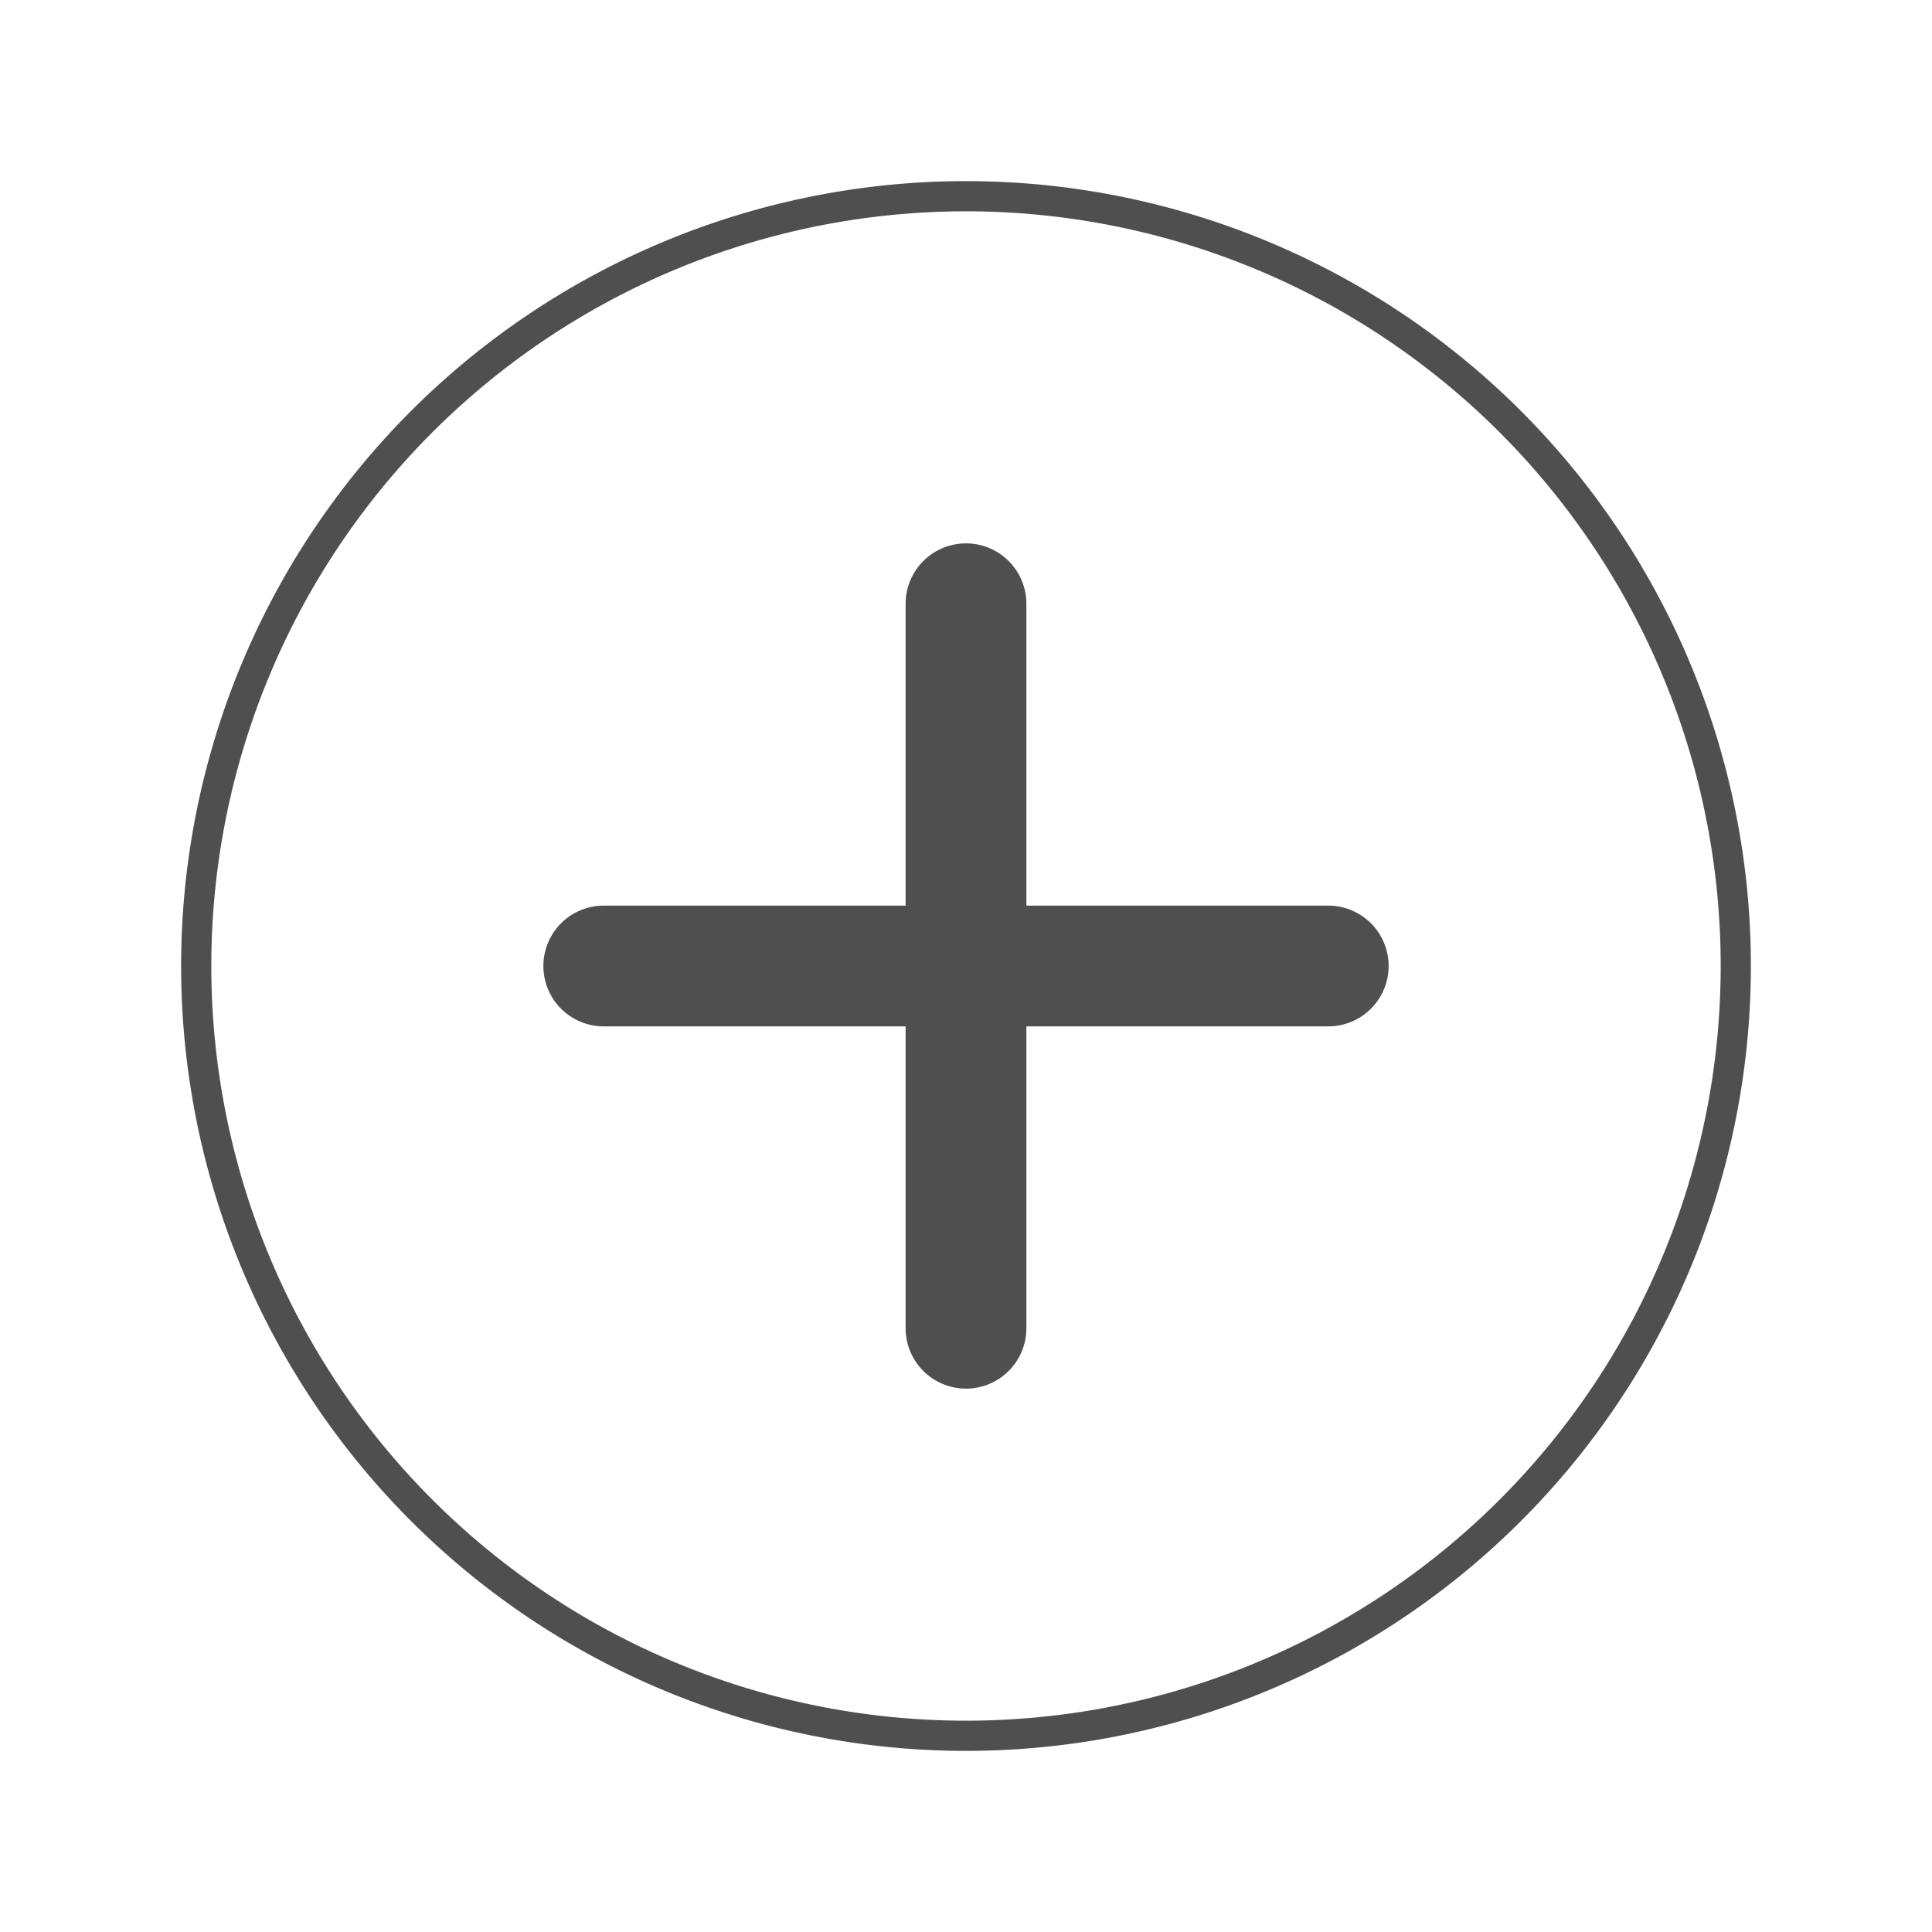 <svg xmlns="http://www.w3.org/2000/svg" width="128" height="128" viewBox="0 0 128 128"><path fill="#4F4F4F" d="M64 12a52 52 0 1 0 0 104a52 52 0 0 0 0-104zm0 102A50 50 0 1 1 64 14a50 50 0 0 1 0 100z"/><path fill="#4F4F4F" d="M64 36a4 4 0 0 1 4 4v20h20a4 4 0 0 1 0 8H68v20a4 4 0 0 1-8 0V68H40a4 4 0 0 1 0-8h20V40a4 4 0 0 1 4-4z"/></svg>

